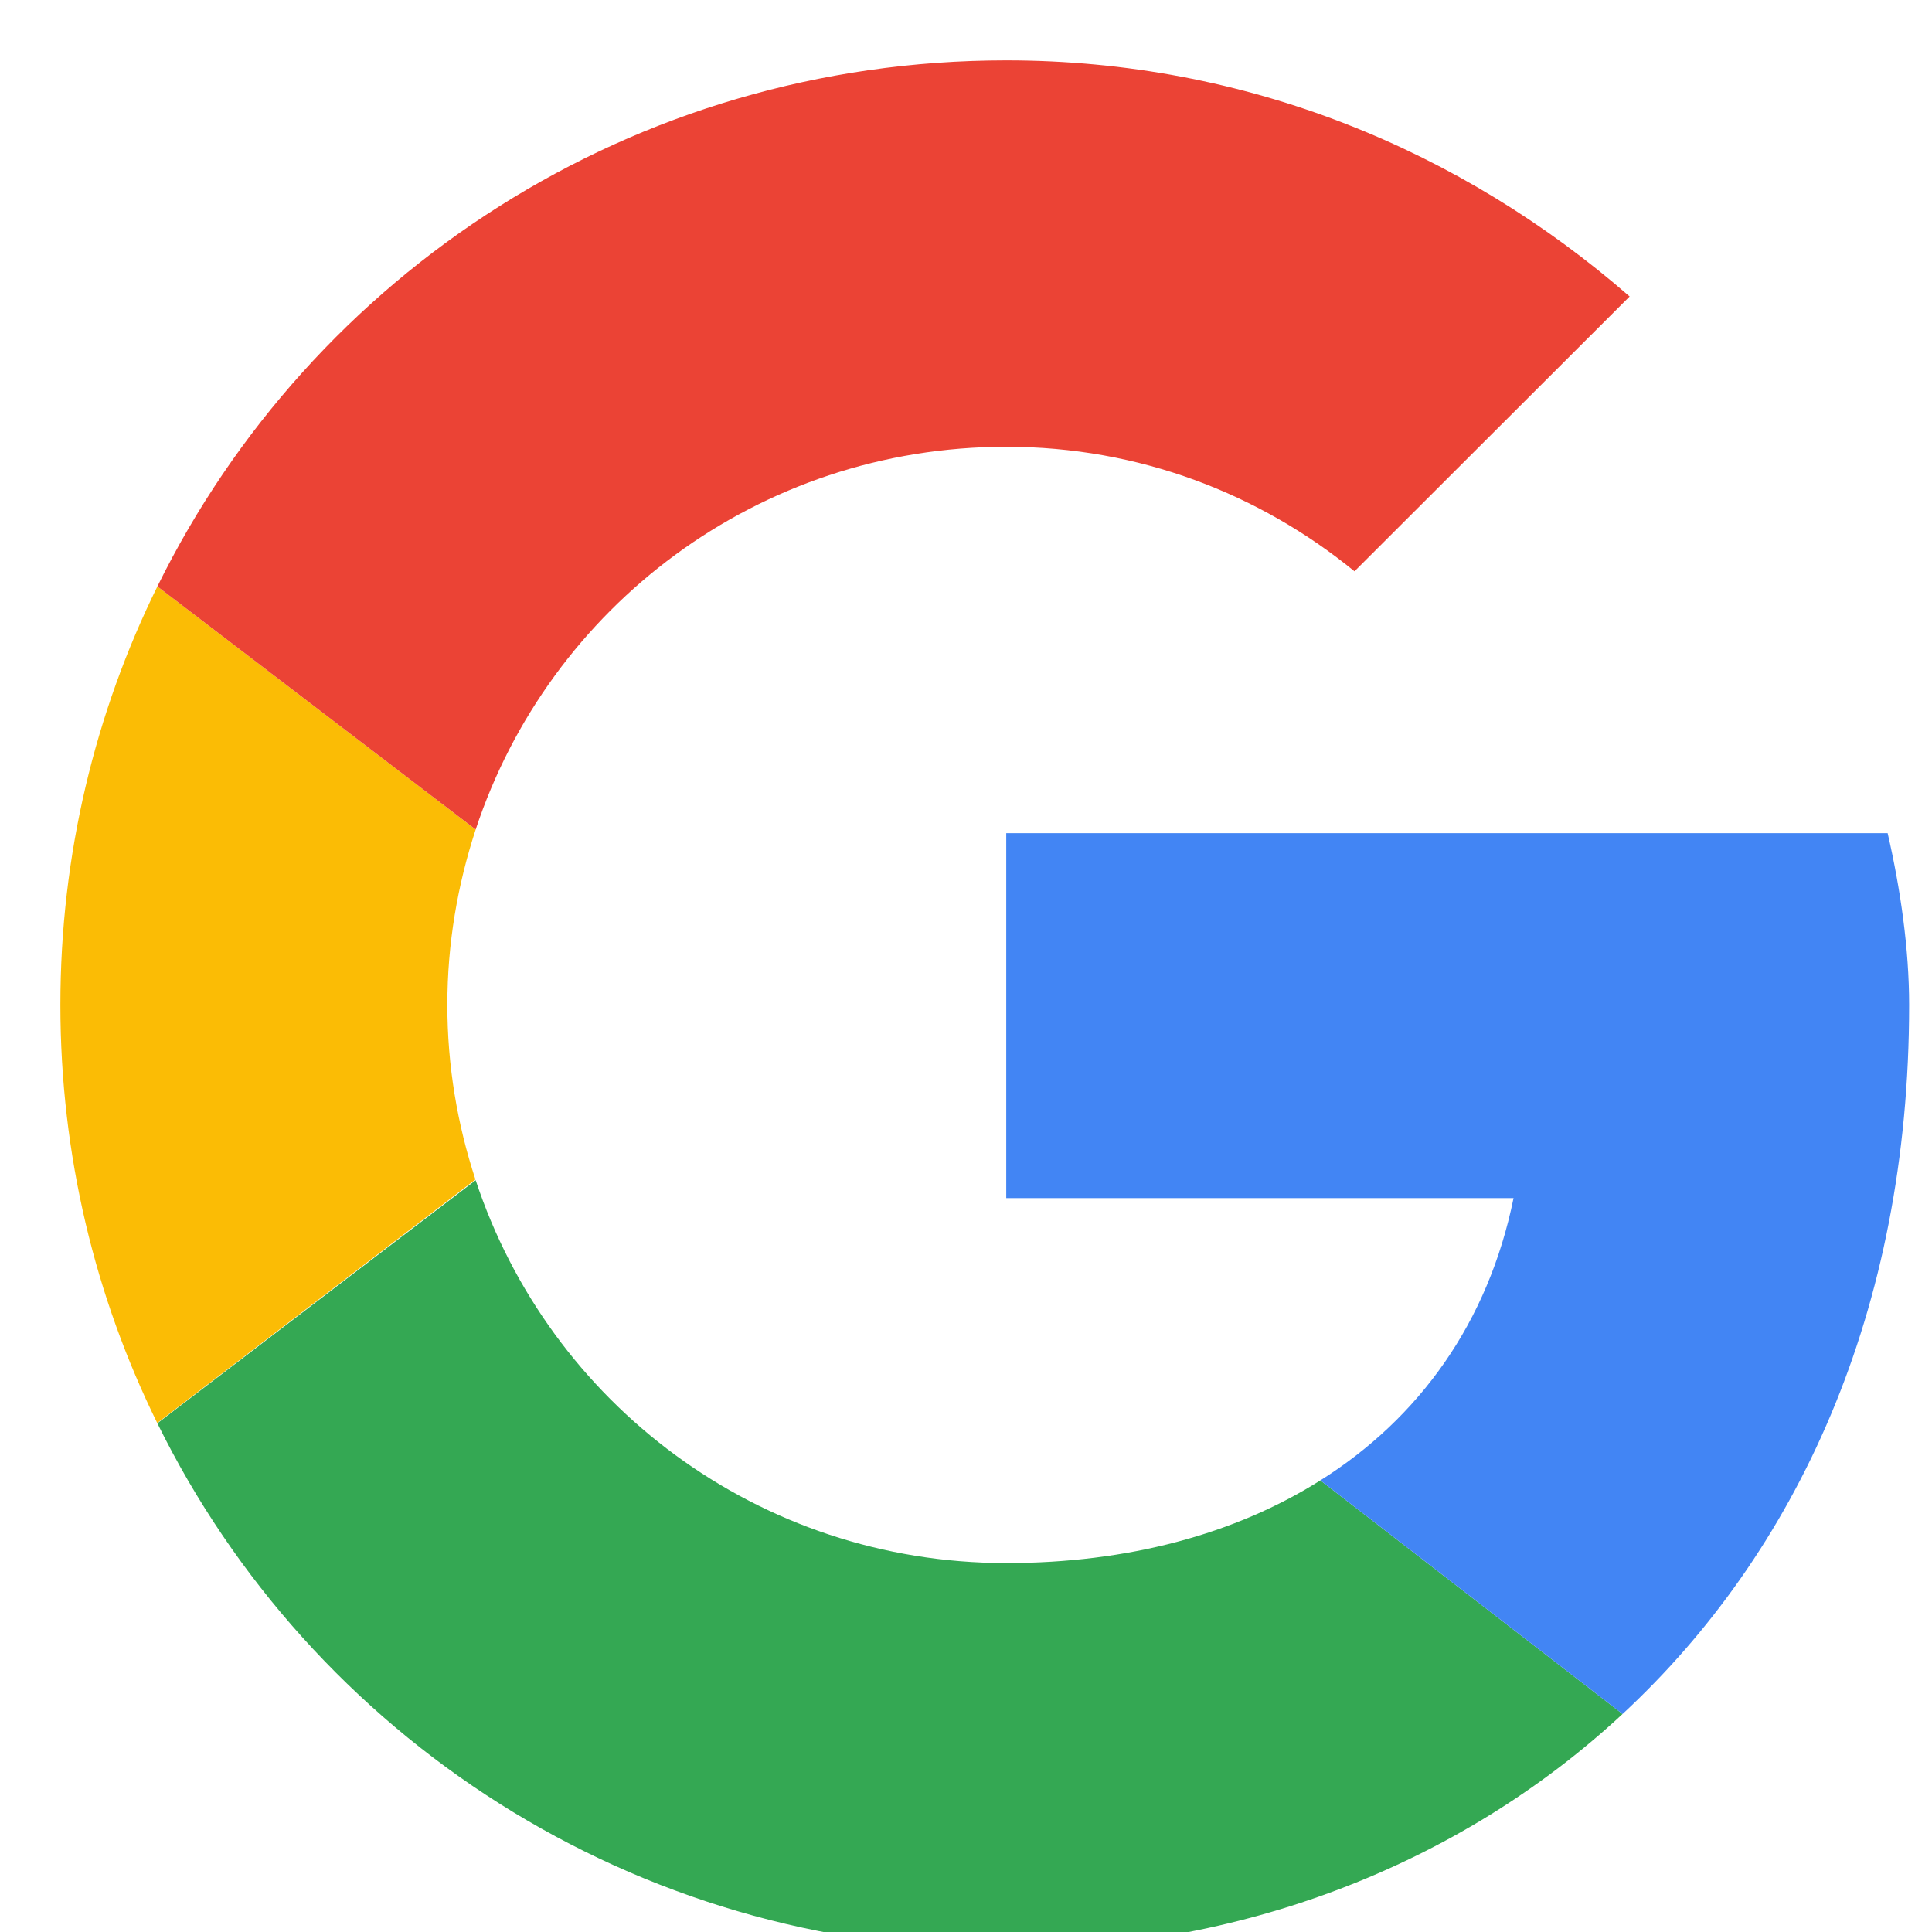 <svg width="24" height="24" viewBox="0 0 24 24" fill="none" xmlns="http://www.w3.org/2000/svg">
<g clip-path="url(#clip0_2_47)">
<path fill-rule="evenodd" clip-rule="evenodd" d="M5.557 12.483C5.557 11.721 5.684 10.991 5.909 10.305L1.955 7.285C1.184 8.85 0.75 10.614 0.75 12.483C0.75 14.352 1.184 16.114 1.953 17.677L5.906 14.652C5.682 13.97 5.557 13.242 5.557 12.483Z" fill="#FBBC05"/>
<path fill-rule="evenodd" clip-rule="evenodd" d="M12.5 5.55C14.156 5.55 15.651 6.137 16.826 7.097L20.244 3.683C18.162 1.87 15.491 0.75 12.5 0.75C7.857 0.75 3.866 3.405 1.955 7.285L5.909 10.305C6.821 7.539 9.418 5.55 12.5 5.55Z" fill="#EB4335"/>
<path fill-rule="evenodd" clip-rule="evenodd" d="M12.5 19.417C9.418 19.417 6.821 17.427 5.909 14.661L1.955 17.681C3.866 21.561 7.857 24.217 12.5 24.217C15.366 24.217 18.102 23.199 20.156 21.292L16.402 18.39C15.343 19.058 14.009 19.417 12.5 19.417Z" fill="#34A853"/>
<path fill-rule="evenodd" clip-rule="evenodd" d="M23.716 12.483C23.716 11.79 23.609 11.043 23.449 10.35H12.5V14.883H18.802C18.487 16.429 17.63 17.617 16.402 18.39L20.156 21.292C22.313 19.29 23.716 16.308 23.716 12.483Z" fill="#4285F4"/>
</g>
<defs>
<clipPath id="clip0_2_47">
<rect width="24" height="24" fill="white"/>
</clipPath>
</defs>
</svg>
